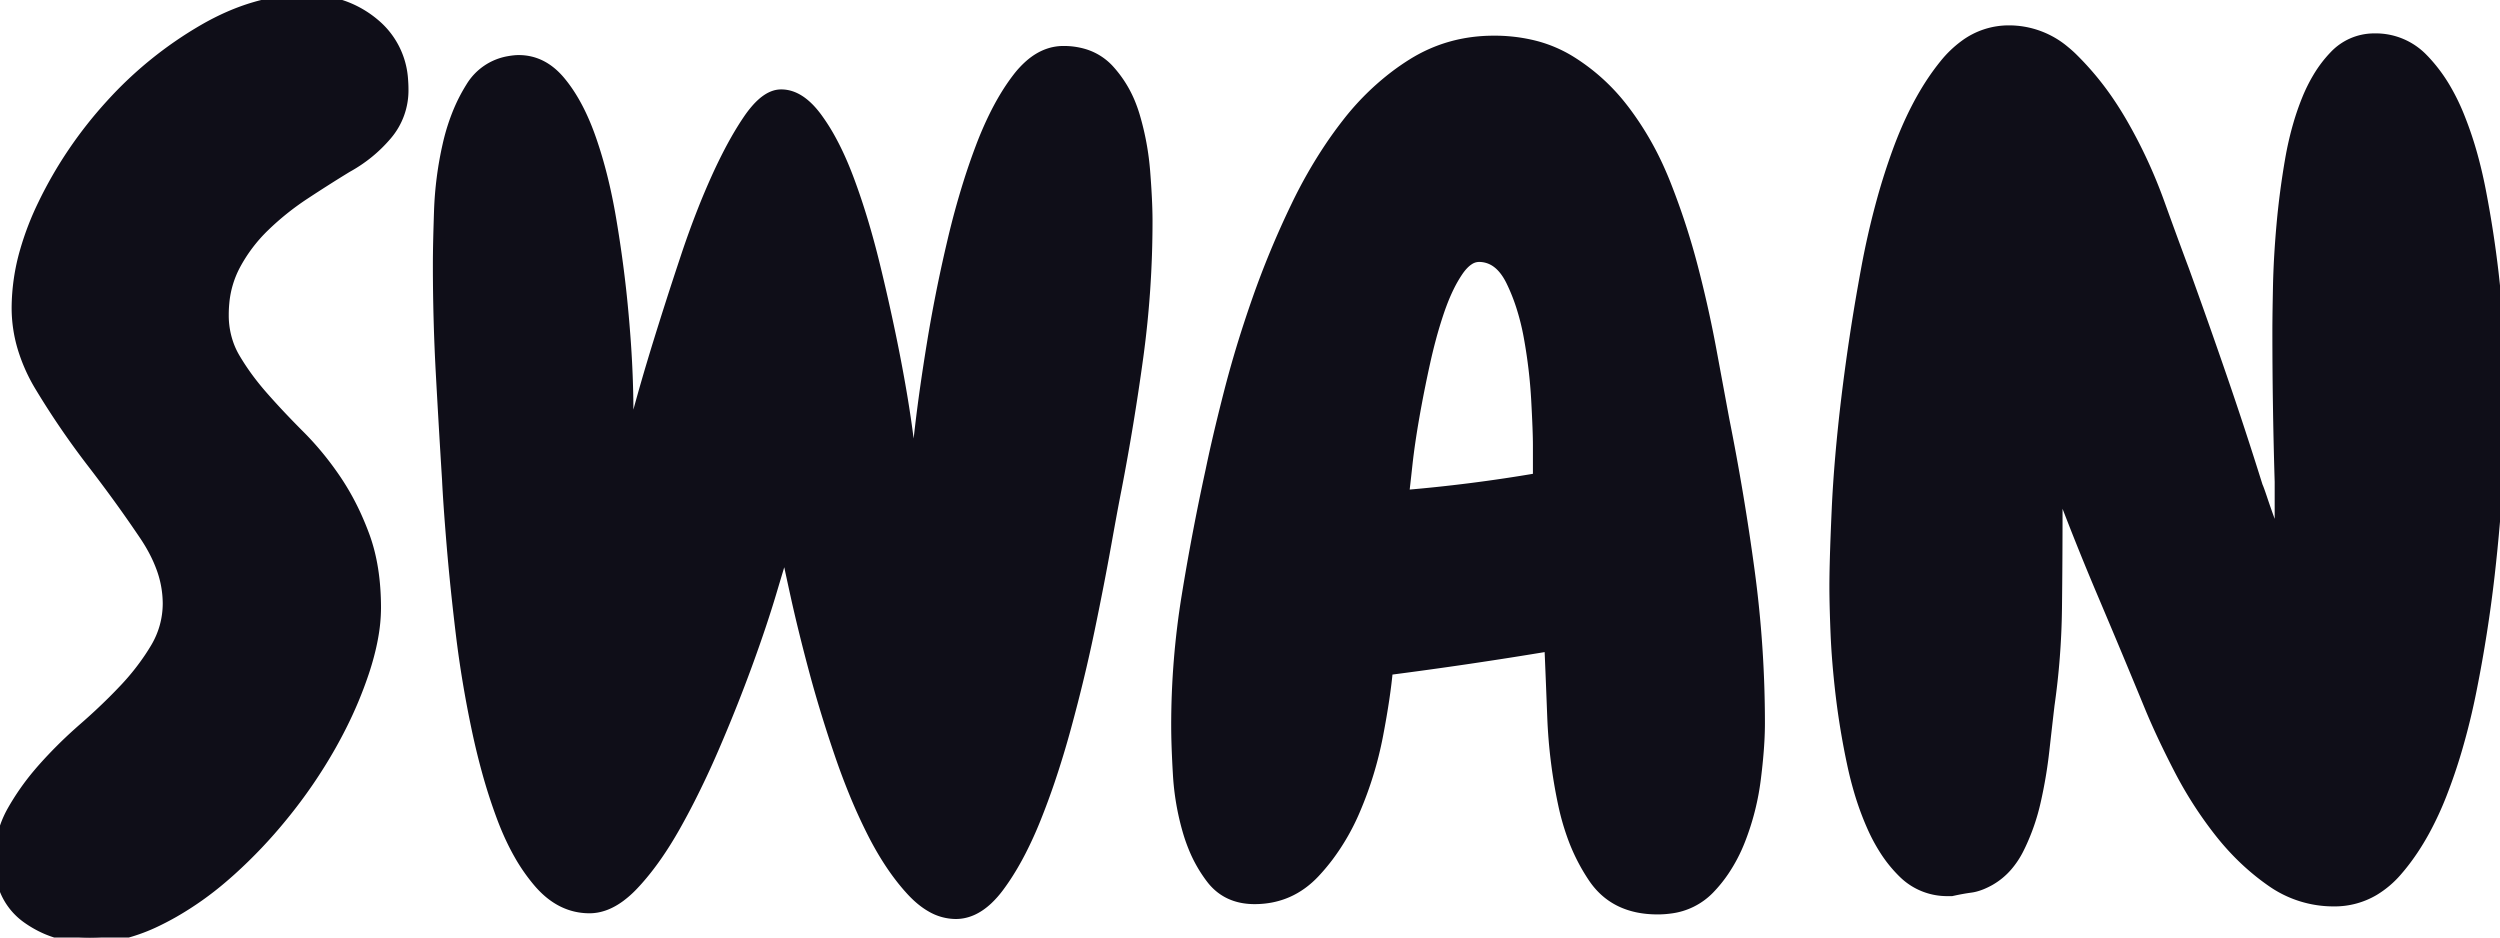 <svg width="213.282" height="79.981" viewBox="0 0 213.282 79.981" xmlns="http://www.w3.org/2000/svg"><g id="svgGroup" stroke-linecap="round" fill-rule="evenodd" font-size="9pt" stroke="#0f0e18" stroke-width="0.25mm" fill="#0f0e18" style="stroke:#0f0e18;stroke-width:0.25mm;fill:#0f0e18"><path d="M 53.516 36.719 L 53.418 39.258 Q 53.7 38.036 54.39 35.457 A 341.788 341.788 0 0 1 54.444 35.254 A 136.194 136.194 0 0 1 55.15 32.722 Q 55.646 31.003 56.25 29.053 A 348.256 348.256 0 0 1 58.242 22.837 A 381.723 381.723 0 0 1 58.545 21.924 A 77.556 77.556 0 0 1 59.965 18.005 A 61.873 61.873 0 0 1 61.133 15.235 A 43.847 43.847 0 0 1 62.244 12.944 Q 62.802 11.879 63.36 10.984 A 22.379 22.379 0 0 1 63.867 10.206 A 9.207 9.207 0 0 1 64.524 9.348 Q 65.542 8.18 66.504 8.106 A 2.565 2.565 0 0 1 66.655 8.101 Q 68.233 8.101 69.678 10.059 A 16.564 16.564 0 0 1 70.903 12.007 Q 71.456 13.026 71.962 14.239 A 32.054 32.054 0 0 1 72.412 15.381 Q 73.633 18.653 74.61 22.657 A 174.624 174.624 0 0 1 75.937 28.525 A 156.39 156.39 0 0 1 76.319 30.42 Q 77.051 34.18 77.442 37.207 A 475.244 475.244 0 0 0 77.625 38.611 Q 77.854 40.347 77.995 41.292 A 52.055 52.055 0 0 0 78.028 41.504 A 40.837 40.837 0 0 1 78.095 40.61 Q 78.223 39.1 78.516 36.573 A 136.073 136.073 0 0 1 78.979 33.016 Q 79.246 31.147 79.585 29.086 A 226.42 226.42 0 0 1 79.59 29.053 A 125.923 125.923 0 0 1 81.172 21.1 A 137.762 137.762 0 0 1 81.299 20.557 A 70.073 70.073 0 0 1 82.637 15.655 A 56.364 56.364 0 0 1 83.692 12.598 A 30.124 30.124 0 0 1 84.867 9.88 Q 85.518 8.566 86.24 7.493 A 16.137 16.137 0 0 1 86.817 6.69 A 7.709 7.709 0 0 1 87.895 5.53 Q 88.615 4.909 89.393 4.628 A 3.884 3.884 0 0 1 90.723 4.395 A 5.994 5.994 0 0 1 92.481 4.641 A 4.718 4.718 0 0 1 94.629 6.006 A 9.636 9.636 0 0 1 96.494 9.076 A 11.571 11.571 0 0 1 96.778 9.913 A 23.019 23.019 0 0 1 97.657 14.698 Q 97.847 17.128 97.852 18.767 A 28.762 28.762 0 0 1 97.852 18.848 A 85.312 85.312 0 0 1 97.071 30.42 Q 96.289 36.133 95.215 41.7 A 101.621 101.621 0 0 0 95.05 42.545 Q 94.789 43.911 94.38 46.194 A 711.188 711.188 0 0 0 94.336 46.436 A 234.794 234.794 0 0 1 93.689 49.891 A 320.209 320.209 0 0 1 92.92 53.711 A 133.917 133.917 0 0 1 91.483 59.882 A 152.151 152.151 0 0 1 90.918 62.012 A 78.776 78.776 0 0 1 89.523 66.599 A 61.799 61.799 0 0 1 88.33 69.825 A 33.189 33.189 0 0 1 87.083 72.574 Q 86.416 73.875 85.693 74.946 A 18.057 18.057 0 0 1 85.205 75.635 A 8.197 8.197 0 0 1 84.252 76.719 Q 82.962 77.93 81.543 77.93 A 4.177 4.177 0 0 1 79.451 77.346 Q 78.841 76.998 78.246 76.443 A 8.975 8.975 0 0 1 77.783 75.977 Q 75.977 74.024 74.463 71.045 A 46.587 46.587 0 0 1 72.838 67.463 A 59.263 59.263 0 0 1 71.68 64.356 A 114.045 114.045 0 0 1 69.968 58.927 A 99.766 99.766 0 0 1 69.483 57.178 Q 68.555 53.711 67.92 50.831 A 493.566 493.566 0 0 1 67.624 49.479 Q 67.341 48.176 67.149 47.249 A 107.159 107.159 0 0 1 66.992 46.485 A 211.702 211.702 0 0 0 66.77 47.214 Q 66.413 48.389 65.833 50.332 A 1427.075 1427.075 0 0 0 65.772 50.538 Q 64.997 53.136 63.839 56.33 A 150.216 150.216 0 0 1 63.672 56.788 A 132 132 0 0 1 61.226 62.967 A 145.313 145.313 0 0 1 60.84 63.868 A 75.259 75.259 0 0 1 58.83 68.155 A 62.424 62.424 0 0 1 57.569 70.508 Q 56.04 73.216 54.394 75.065 A 17.855 17.855 0 0 1 54.004 75.489 A 8.542 8.542 0 0 1 52.902 76.476 Q 51.598 77.442 50.293 77.442 Q 47.852 77.442 45.996 75.293 A 15.199 15.199 0 0 1 44.287 72.84 Q 43.604 71.633 43.032 70.192 A 25.852 25.852 0 0 1 42.871 69.776 A 46.492 46.492 0 0 1 41.567 65.738 A 59.488 59.488 0 0 1 40.723 62.256 Q 39.844 58.106 39.356 54.053 A 231.579 231.579 0 0 1 38.916 50.135 A 186.091 186.091 0 0 1 38.574 46.485 A 290.063 290.063 0 0 1 38.44 44.819 Q 38.257 42.456 38.184 40.918 A 1132.207 1132.207 0 0 1 37.647 31.739 Q 37.403 27.247 37.403 22.559 A 73.358 73.358 0 0 1 37.409 21.653 Q 37.421 20.639 37.46 19.301 A 253.361 253.361 0 0 1 37.5 18.018 A 29.982 29.982 0 0 1 38.233 12.354 A 17.245 17.245 0 0 1 39.163 9.439 A 13.96 13.96 0 0 1 40.186 7.471 A 4.669 4.669 0 0 1 43.409 5.258 A 6.022 6.022 0 0 1 44.043 5.176 A 4.699 4.699 0 0 1 44.257 5.171 Q 46.27 5.171 47.754 6.934 Q 49.069 8.496 50.039 10.923 A 22.874 22.874 0 0 1 50.391 11.866 Q 51.465 14.942 52.1 18.702 A 106.742 106.742 0 0 1 52.938 24.65 A 95.153 95.153 0 0 1 53.076 25.977 A 117.396 117.396 0 0 1 53.357 29.346 A 88.782 88.782 0 0 1 53.516 32.422 A 102.813 102.813 0 0 1 53.546 33.466 Q 53.595 35.608 53.516 36.719 Z M 175.489 40.821 L 175.489 43.555 A 709.779 709.779 0 0 1 175.44 51.905 Q 175.391 56.055 174.805 60.157 A 480.216 480.216 0 0 0 174.625 61.712 Q 174.533 62.512 174.433 63.407 A 860.701 860.701 0 0 0 174.365 64.014 A 39.052 39.052 0 0 1 173.633 68.36 A 17.818 17.818 0 0 1 172.387 72.013 A 16.5 16.5 0 0 1 172.217 72.364 A 7.166 7.166 0 0 1 171.227 73.867 A 5.64 5.64 0 0 1 169.727 75.098 Q 169.037 75.481 168.437 75.624 A 3.245 3.245 0 0 1 168.115 75.684 A 16.494 16.494 0 0 0 167.346 75.806 A 22.179 22.179 0 0 0 166.504 75.977 L 166.211 75.977 A 5.269 5.269 0 0 1 162.403 74.463 A 11.038 11.038 0 0 1 160.799 72.482 A 14.757 14.757 0 0 1 159.766 70.557 A 24.431 24.431 0 0 1 158.62 67.424 A 30.654 30.654 0 0 1 158.057 65.186 A 64.668 64.668 0 0 1 157.08 59.327 A 78.093 78.093 0 0 1 156.8 56.556 A 60.37 60.37 0 0 1 156.641 54.004 Q 156.566 52.135 156.549 50.838 A 55.004 55.004 0 0 1 156.543 50.098 Q 156.543 48.378 156.658 45.428 A 314.685 314.685 0 0 1 156.739 43.506 Q 156.934 39.161 157.569 33.887 A 173.848 173.848 0 0 1 158.979 24.434 A 191.231 191.231 0 0 1 159.229 23.047 A 69.208 69.208 0 0 1 160.583 17.11 A 54.608 54.608 0 0 1 161.914 12.94 Q 163.38 8.932 165.377 6.218 A 18.22 18.22 0 0 1 165.918 5.518 A 9.069 9.069 0 0 1 167.622 3.878 A 6.281 6.281 0 0 1 171.387 2.637 A 7.333 7.333 0 0 1 176.121 4.368 A 9.853 9.853 0 0 1 176.807 4.981 A 24.601 24.601 0 0 1 180.063 8.944 A 29.099 29.099 0 0 1 181.055 10.547 Q 182.91 13.77 184.18 17.286 A 803.767 803.767 0 0 0 184.79 18.97 Q 185.641 21.309 186.286 23.031 A 277.788 277.788 0 0 0 186.328 23.145 Q 187.989 27.735 189.551 32.276 Q 191.114 36.817 192.578 41.504 A 1.582 1.582 0 0 1 192.622 41.602 Q 192.722 41.844 192.932 42.468 A 51.594 51.594 0 0 1 192.969 42.579 A 65.847 65.847 0 0 0 193.286 43.506 A 90.183 90.183 0 0 0 193.653 44.532 A 39.711 39.711 0 0 0 194.062 45.695 Q 194.286 46.303 194.552 46.975 A 67.169 67.169 0 0 0 194.629 47.168 Q 194.629 45.899 194.58 45.362 A 12.651 12.651 0 0 1 194.544 44.849 A 9.308 9.308 0 0 1 194.532 44.385 L 194.532 43.262 L 194.532 41.114 A 425.727 425.727 0 0 1 194.385 34.668 A 419.064 419.064 0 0 1 194.336 28.321 Q 194.336 27.274 194.365 25.598 A 371.817 371.817 0 0 1 194.385 24.512 A 72.095 72.095 0 0 1 194.522 21.327 A 88.136 88.136 0 0 1 194.678 19.288 Q 194.922 16.504 195.41 13.672 A 27.61 27.61 0 0 1 196.099 10.656 A 22.062 22.062 0 0 1 196.826 8.545 A 13.649 13.649 0 0 1 197.803 6.576 A 10.107 10.107 0 0 1 199.17 4.786 A 4.623 4.623 0 0 1 202.509 3.322 A 5.661 5.661 0 0 1 202.637 3.321 A 5.553 5.553 0 0 1 206.698 5.034 A 7.227 7.227 0 0 1 206.836 5.176 A 13.219 13.219 0 0 1 208.626 7.583 A 17.913 17.913 0 0 1 209.766 9.913 A 31.12 31.12 0 0 1 210.985 13.575 A 39.308 39.308 0 0 1 211.621 16.358 A 93.406 93.406 0 0 1 212.693 23.314 A 88.141 88.141 0 0 1 212.696 23.34 A 88.237 88.237 0 0 1 213.042 27.031 A 69.354 69.354 0 0 1 213.184 29.688 Q 213.259 31.931 213.276 33.43 A 72.903 72.903 0 0 1 213.282 34.278 Q 213.282 35.923 213.167 38.627 A 250.61 250.61 0 0 1 213.086 40.381 A 119.989 119.989 0 0 1 212.805 44.532 A 158.417 158.417 0 0 1 212.354 49.073 A 118.559 118.559 0 0 1 210.84 58.741 A 58.573 58.573 0 0 1 209.556 63.995 A 46.273 46.273 0 0 1 208.301 67.676 A 27.284 27.284 0 0 1 206.803 70.909 Q 205.887 72.574 204.805 73.897 A 16.578 16.578 0 0 1 204.492 74.268 A 8.033 8.033 0 0 1 202.543 75.932 A 6.567 6.567 0 0 1 199.121 76.856 A 9.163 9.163 0 0 1 193.75 75.147 Q 191.309 73.438 189.356 70.948 A 33.664 33.664 0 0 1 185.938 65.625 A 83.675 83.675 0 0 1 184.672 63.078 Q 184.015 61.695 183.496 60.45 Q 181.446 55.469 179.395 50.635 A 236.795 236.795 0 0 1 175.489 40.821 Z M 150.05 63.294 A 27.74 27.74 0 0 0 150.098 61.719 A 97.099 97.099 0 0 0 149.219 48.682 A 207.072 207.072 0 0 0 147.071 35.84 A 8603.355 8603.355 0 0 0 146.93 35.083 Q 146.716 33.925 146.475 32.627 A 15097.172 15097.172 0 0 0 145.948 29.786 A 93.002 93.002 0 0 0 145.867 29.358 A 101.372 101.372 0 0 0 144.385 22.803 A 61.101 61.101 0 0 0 142.09 15.772 A 29.742 29.742 0 0 0 141.552 14.494 A 25.776 25.776 0 0 0 138.672 9.571 A 19.316 19.316 0 0 0 138.348 9.15 A 16.836 16.836 0 0 0 133.887 5.176 A 11.031 11.031 0 0 0 130.706 3.881 A 14.002 14.002 0 0 0 127.442 3.516 Q 123.633 3.516 120.508 5.469 A 20.167 20.167 0 0 0 119.127 6.414 A 22.098 22.098 0 0 0 114.942 10.547 A 35.047 35.047 0 0 0 113.468 12.581 A 40.681 40.681 0 0 0 110.596 17.627 A 76.985 76.985 0 0 0 107.276 25.635 A 106.688 106.688 0 0 0 106.595 27.646 A 93.511 93.511 0 0 0 104.883 33.497 A 200.396 200.396 0 0 0 104.311 35.782 Q 104.044 36.876 103.815 37.876 A 109.992 109.992 0 0 0 103.321 40.137 A 203.2 203.2 0 0 0 101.27 50.928 A 68.523 68.523 0 0 0 100.391 61.914 Q 100.391 63.16 100.473 64.872 A 112.211 112.211 0 0 0 100.537 66.065 A 21.774 21.774 0 0 0 101.367 70.899 A 14.041 14.041 0 0 0 101.829 72.235 A 11.451 11.451 0 0 0 103.369 74.952 Q 104.688 76.661 107.032 76.661 Q 110.059 76.661 112.158 74.414 A 16.87 16.87 0 0 0 113.292 73.066 A 18.905 18.905 0 0 0 115.576 69.092 Q 116.895 66.016 117.53 62.696 Q 118.164 59.375 118.36 57.129 A 376.101 376.101 0 0 0 132.227 55.079 A 668.763 668.763 0 0 1 132.275 56.217 Q 132.359 58.217 132.471 61.133 Q 132.617 64.942 133.399 68.604 A 20.561 20.561 0 0 0 134.129 71.206 A 15.973 15.973 0 0 0 135.987 74.903 Q 137.793 77.539 141.407 77.539 A 7.785 7.785 0 0 0 142.493 77.466 A 5.55 5.55 0 0 0 145.801 75.831 A 11.36 11.36 0 0 0 147.037 74.313 A 13.453 13.453 0 0 0 148.438 71.631 A 21.584 21.584 0 0 0 149.756 66.407 Q 149.97 64.698 150.05 63.294 Z M 32.959 11.524 A 5.829 5.829 0 0 0 34.375 7.618 A 9.451 9.451 0 0 0 34.344 6.84 A 6.714 6.714 0 0 0 31.934 2.051 A 8.535 8.535 0 0 0 29.34 0.546 A 9.505 9.505 0 0 0 26.074 0 Q 21.778 0 17.383 2.539 A 32.99 32.99 0 0 0 9.473 8.936 Q 5.957 12.793 3.711 17.432 A 24.515 24.515 0 0 0 2.176 21.407 A 17.756 17.756 0 0 0 1.465 26.27 A 11.85 11.85 0 0 0 1.95 29.611 A 14.422 14.422 0 0 0 3.467 33.008 A 69.558 69.558 0 0 0 7.91 39.502 A 133.089 133.089 0 0 1 9.393 41.467 A 113.029 113.029 0 0 1 12.354 45.655 A 15.85 15.85 0 0 1 12.568 45.982 Q 13.295 47.124 13.727 48.244 A 8.92 8.92 0 0 1 14.356 51.465 A 7.423 7.423 0 0 1 13.282 55.323 A 18.234 18.234 0 0 1 12.788 56.106 A 20.461 20.461 0 0 1 10.645 58.789 A 43.828 43.828 0 0 1 9.635 59.827 A 51.137 51.137 0 0 1 7.178 62.11 A 42.159 42.159 0 0 0 6.678 62.553 A 37.768 37.768 0 0 0 3.711 65.528 A 23.504 23.504 0 0 0 3.305 65.997 A 20.868 20.868 0 0 0 1.074 69.19 A 8.305 8.305 0 0 0 0 73.34 A 8.211 8.211 0 0 0 0.083 74.527 A 5.395 5.395 0 0 0 2.344 78.321 A 8.942 8.942 0 0 0 4.041 79.268 A 9.358 9.358 0 0 0 7.715 79.981 A 11.525 11.525 0 0 0 10.675 79.581 A 15.131 15.131 0 0 0 13.379 78.565 A 24.087 24.087 0 0 0 14.829 77.802 A 27.019 27.019 0 0 0 18.994 74.854 A 37.498 37.498 0 0 0 19.703 74.233 A 41.298 41.298 0 0 0 24.073 69.629 A 46.362 46.362 0 0 0 24.11 69.584 A 42.54 42.54 0 0 0 28.223 63.575 A 40.092 40.092 0 0 0 29.081 61.967 A 34.324 34.324 0 0 0 31.006 57.373 A 25.683 25.683 0 0 0 31.267 56.544 Q 31.63 55.318 31.821 54.199 A 13.982 13.982 0 0 0 32.032 51.856 Q 32.032 48.34 31.055 45.704 A 25.156 25.156 0 0 0 30.505 44.341 A 21.336 21.336 0 0 0 28.662 40.967 Q 27.246 38.868 25.537 37.159 A 79.276 79.276 0 0 1 24.297 35.891 A 66.341 66.341 0 0 1 22.412 33.838 A 24.047 24.047 0 0 1 21.57 32.826 A 20.388 20.388 0 0 1 20.02 30.567 A 6.954 6.954 0 0 1 19.515 29.519 A 7.406 7.406 0 0 1 19.043 26.856 A 10.514 10.514 0 0 1 19.093 25.819 A 8.525 8.525 0 0 1 20.02 22.657 A 13.293 13.293 0 0 1 22.559 19.288 Q 24.121 17.774 25.977 16.553 Q 27.832 15.332 29.59 14.258 Q 31.543 13.184 32.959 11.524 Z M 131.25 40.821 L 131.25 37.989 Q 131.25 36.817 131.104 34.131 Q 130.957 31.446 130.469 28.76 A 20.444 20.444 0 0 0 129.774 25.998 A 16.177 16.177 0 0 0 128.955 23.975 Q 128.333 22.702 127.442 22.201 A 2.547 2.547 0 0 0 126.172 21.875 A 1.585 1.585 0 0 0 125.307 22.146 Q 124.813 22.463 124.346 23.151 A 6.075 6.075 0 0 0 124.317 23.194 A 11.235 11.235 0 0 0 123.585 24.478 Q 123.25 25.16 122.951 25.964 A 20.802 20.802 0 0 0 122.754 26.514 A 36.874 36.874 0 0 0 122.031 28.905 A 47.344 47.344 0 0 0 121.533 30.957 A 111.682 111.682 0 0 0 120.81 34.51 A 97.167 97.167 0 0 0 120.606 35.645 A 76.172 76.172 0 0 0 120.273 37.718 Q 120.13 38.701 120.033 39.581 A 45.505 45.505 0 0 0 120.02 39.698 A 403.233 403.233 0 0 1 119.928 40.537 Q 119.8 41.7 119.727 42.286 A 132.605 132.605 0 0 0 131.25 40.821 Z" vector-effect="non-scaling-stroke"/></g></svg>